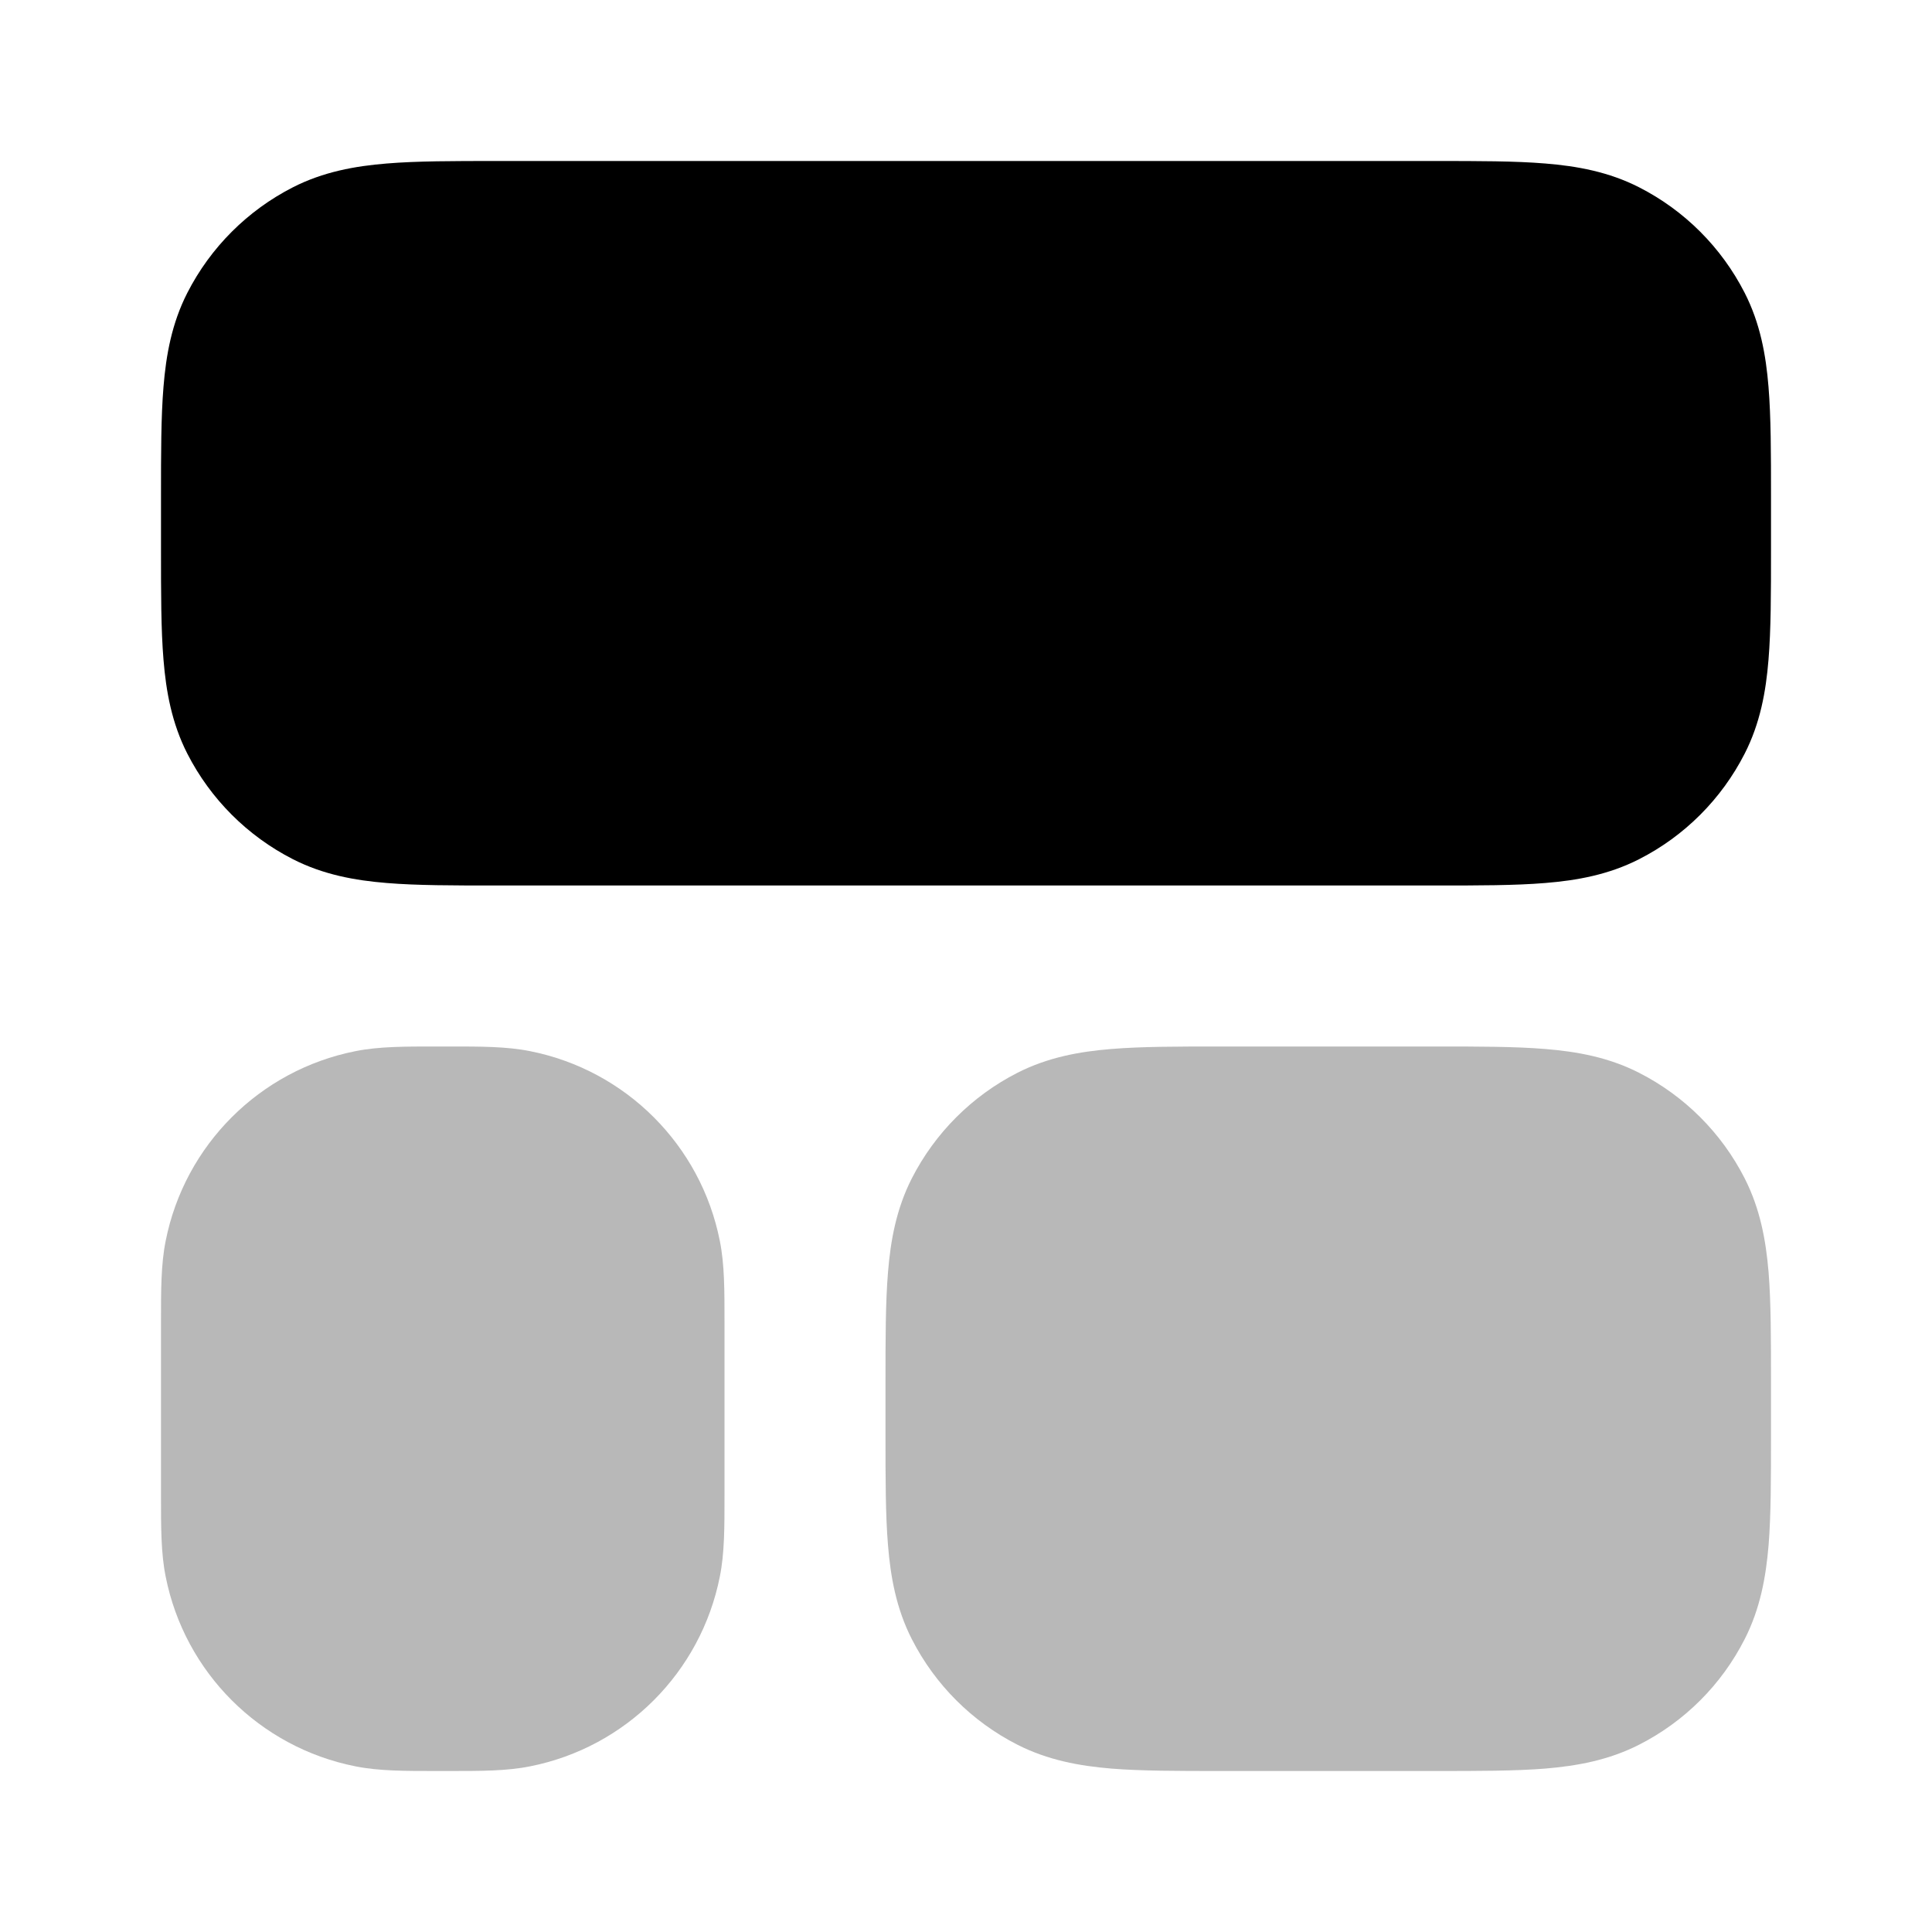 <svg
  xmlns="http://www.w3.org/2000/svg"
  width="24"
  height="24"
  viewBox="0 0 24 24"
  fill="none"
>
  <g opacity="0.28">
    <path
      d="M5.5 13L5.416 13C5.036 13 4.708 12.999 4.415 13.058C3.225 13.294 2.294 14.225 2.058 15.415C1.999 15.708 2 16.035 2 16.416L2 18.584C2 18.965 1.999 19.293 2.058 19.585C2.294 20.775 3.225 21.706 4.415 21.942C4.708 22.001 5.036 22 5.416 22L5.5 22L5.584 22C5.965 22 6.293 22.001 6.585 21.942C7.775 21.706 8.706 20.775 8.942 19.585C9.001 19.293 9 18.965 9 18.584V16.416C9 16.035 9.001 15.708 8.942 15.415C8.706 14.225 7.775 13.294 6.585 13.058C6.293 12.999 5.965 13 5.584 13L5.5 13Z"
      fill="currentcolor"
    />
    <path
      d="M15.162 13C14.634 13 14.18 13 13.805 13.031C13.41 13.063 13.017 13.134 12.638 13.327C12.074 13.615 11.615 14.074 11.327 14.638C11.134 15.017 11.063 15.41 11.031 15.805C11 16.18 11 16.634 11 17.162V17.839C11 18.366 11 18.82 11.031 19.195C11.063 19.59 11.134 19.984 11.327 20.362C11.615 20.927 12.074 21.386 12.638 21.673C13.017 21.866 13.41 21.937 13.805 21.97C14.18 22 14.634 22 15.162 22H17.839C18.366 22 18.82 22 19.195 21.97C19.59 21.937 19.984 21.866 20.362 21.673C20.927 21.386 21.386 20.927 21.673 20.362C21.866 19.984 21.937 19.59 21.97 19.195C22 18.82 22 18.366 22 17.839V17.162C22 16.634 22 16.18 21.97 15.805C21.937 15.41 21.866 15.017 21.673 14.638C21.386 14.074 20.927 13.615 20.362 13.327C19.984 13.134 19.59 13.063 19.195 13.031C18.82 13 18.366 13 17.839 13H15.162Z"
      fill="currentcolor"
    />
  </g>
  <path
    d="M6.161 2C5.634 2 5.18 2 4.805 2.031C4.41 2.063 4.016 2.134 3.638 2.327C3.074 2.615 2.615 3.074 2.327 3.638C2.134 4.016 2.063 4.41 2.031 4.805C2 5.18 2 5.634 2 6.161V6.839C2 7.366 2 7.82 2.031 8.195C2.063 8.59 2.134 8.984 2.327 9.362C2.615 9.926 3.074 10.385 3.638 10.673C4.016 10.866 4.41 10.937 4.805 10.969C5.18 11 5.634 11 6.161 11H17.838C18.366 11 18.82 11 19.195 10.969C19.59 10.937 19.984 10.866 20.362 10.673C20.927 10.385 21.385 9.926 21.673 9.362C21.866 8.984 21.937 8.59 21.969 8.195C22 7.82 22 7.366 22 6.839V6.161C22 5.634 22 5.18 21.969 4.805C21.937 4.41 21.866 4.016 21.673 3.638C21.385 3.074 20.927 2.615 20.362 2.327C19.984 2.134 19.59 2.063 19.195 2.031C18.82 2 18.366 2 17.839 2H6.161Z"
    fill="currentcolor"
  />
</svg>
